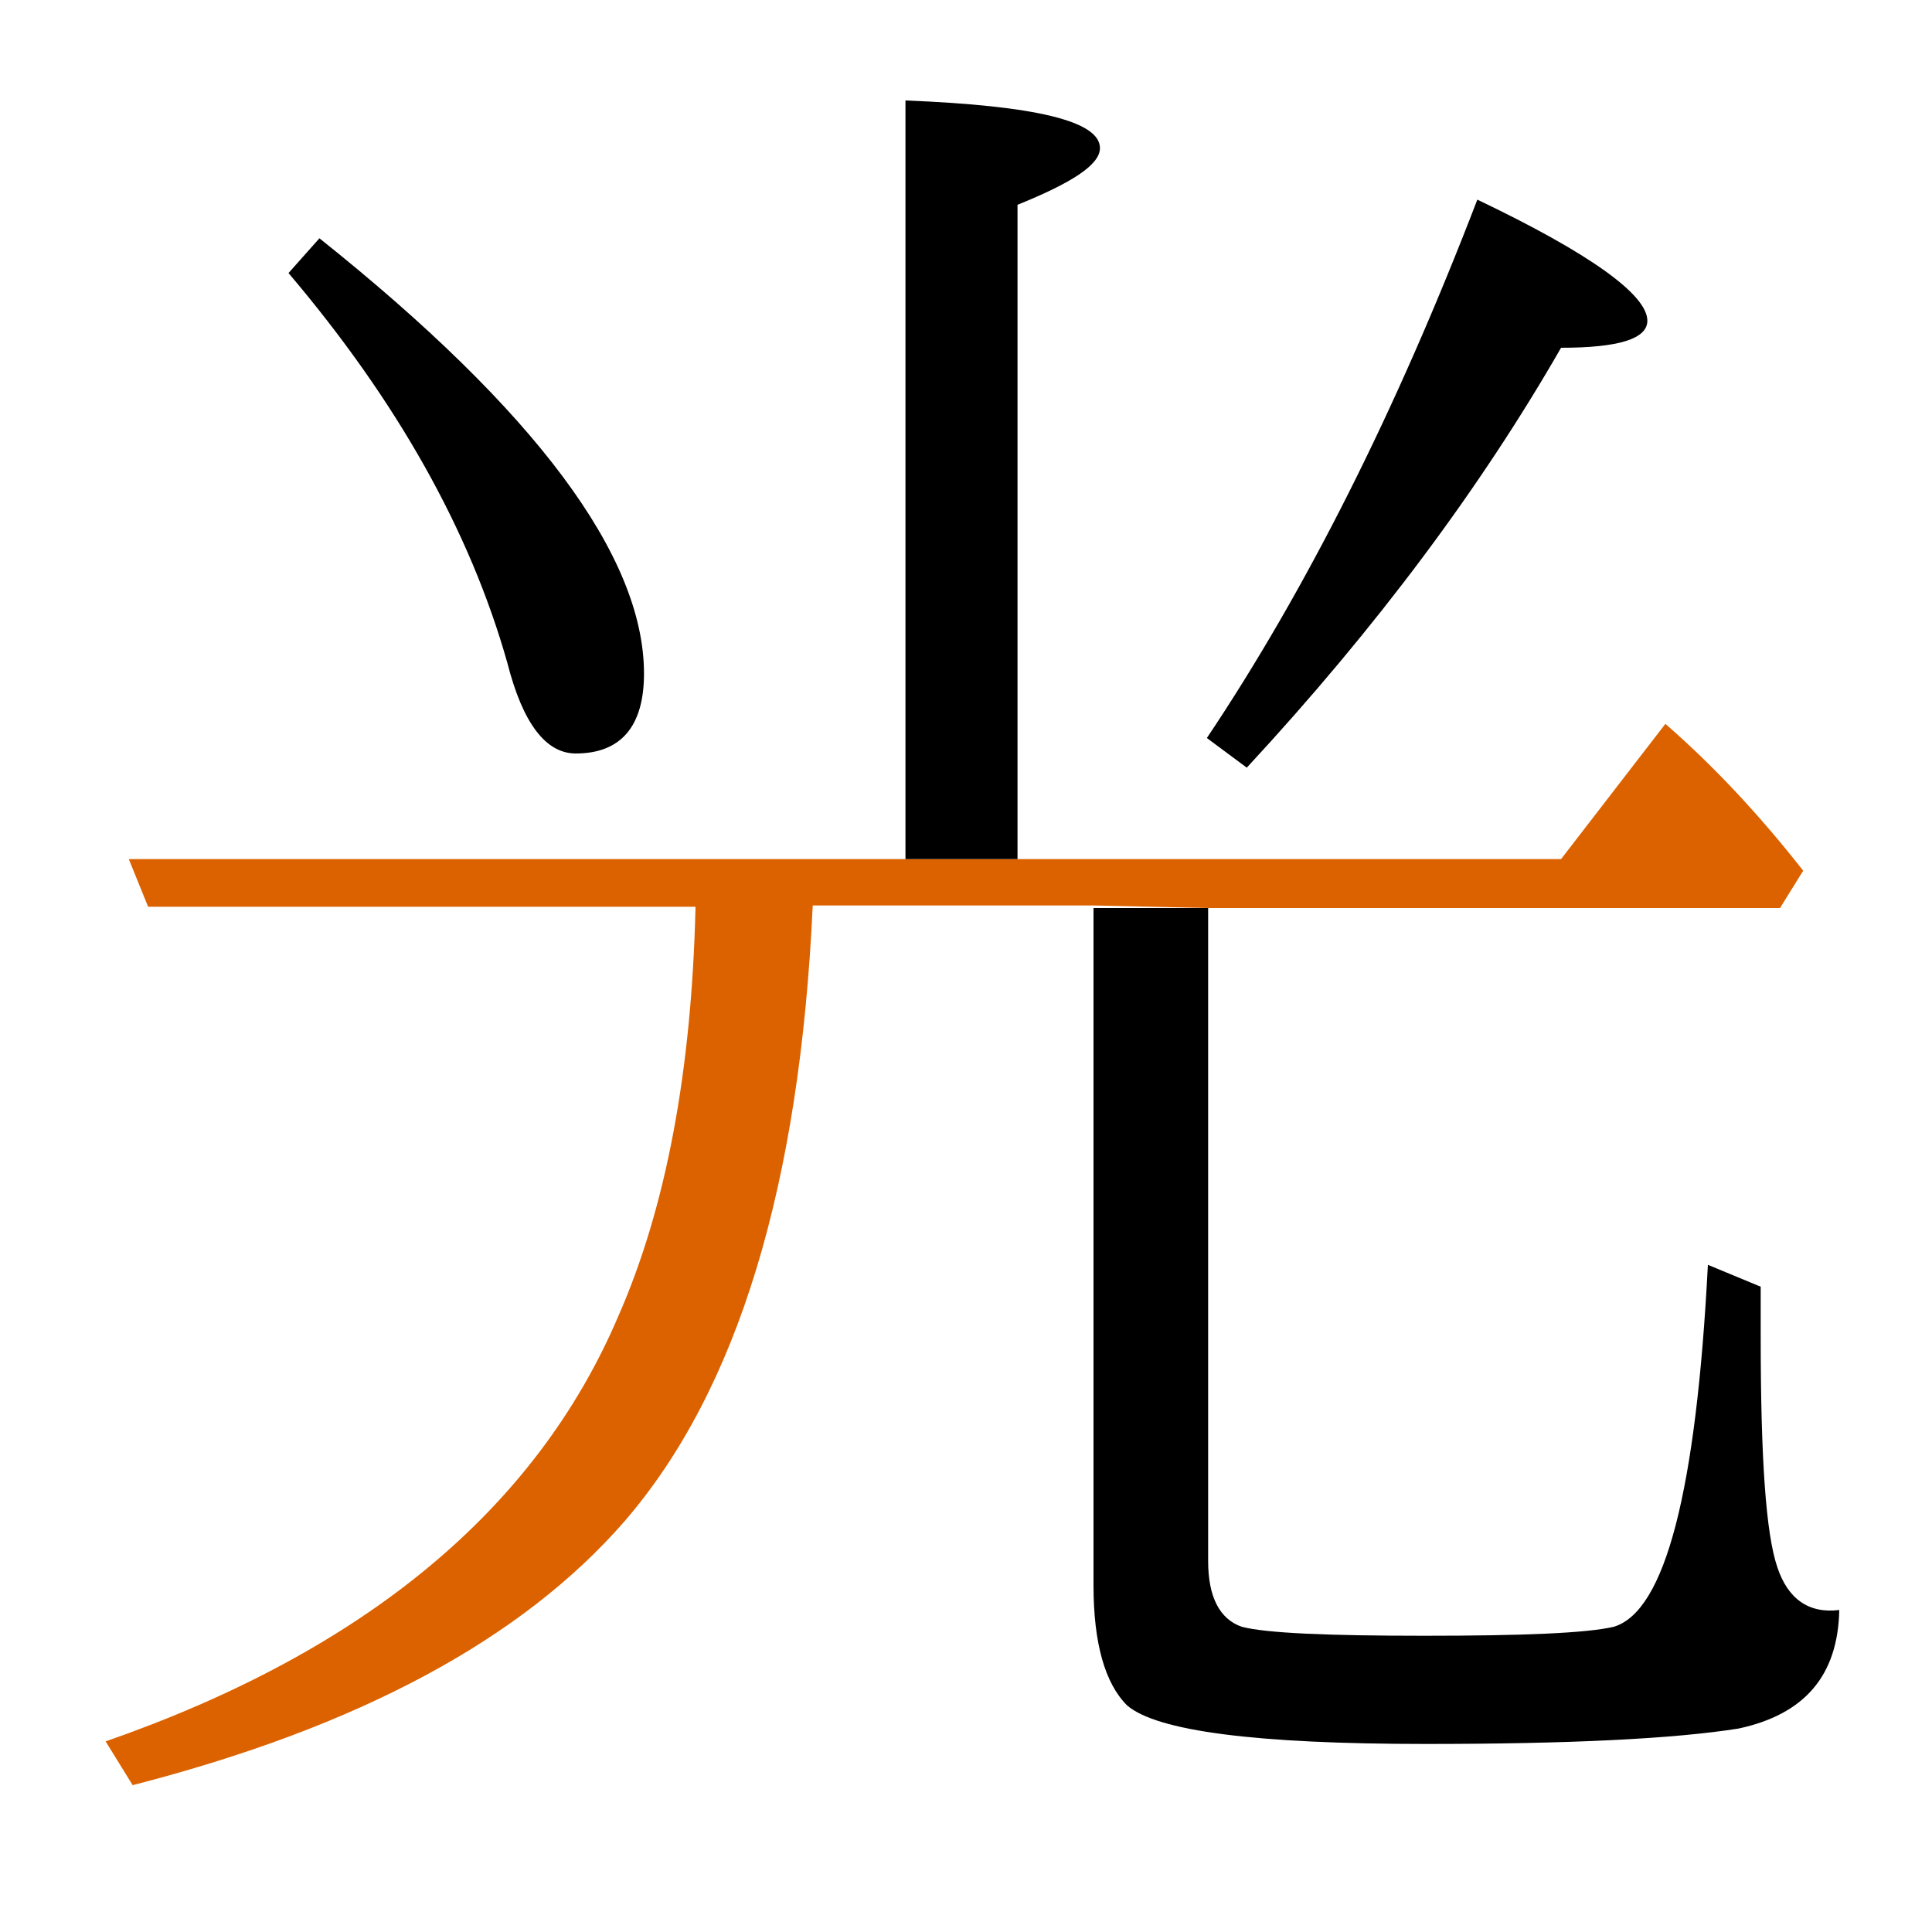 <?xml version="1.0" encoding="utf-8"?>
<!-- Generator: Adobe Illustrator 19.0.0, SVG Export Plug-In . SVG Version: 6.00 Build 0)  -->
<svg version="1.1" id="圖層_1" xmlns="http://www.w3.org/2000/svg" xmlns:xlink="http://www.w3.org/1999/xlink" x="0px" y="0px"
	 viewBox="45 -33.8 150 150" style="enable-background:new 45 -33.8 150 150;" xml:space="preserve">
<style type="text/css">
	.st0{enable-background:new    ;}
	.st1{fill:#DC6200;}
</style>
<g class="st0">
	<path d="M166.2-6.8c4.5,0,6.7-0.7,6.7-2.1c0-2-4.4-5.2-13.2-9.4c-6.3,16.4-13.3,30.3-21,41.8l3.1,2.3C151.9,14.9,160,4,166.2-6.8z"
		/>
	<path d="M89.7,24.7c3.5,0,5.3-2.1,5.3-6.2c0-9.1-8.4-20.4-25.2-33.8l-2.4,2.7c8.4,9.9,14.1,20,17,30.3
		C85.6,22.4,87.4,24.7,89.7,24.7z"/>
	<path d="M183,87.9c-0.9-2.6-1.3-8.5-1.3-17.9v-3.9l-4.1-1.7c-0.9,17.5-3.3,26.9-7.3,28.1c-2.1,0.5-7.1,0.7-14.7,0.7
		c-7.5,0-12.3-0.2-14.2-0.7c-1.7-0.6-2.6-2.3-2.6-5.1V36.7h-8.9v52.6c0,4.5,0.9,7.6,2.6,9.3c2.3,2,10,3,23.2,3
		c11.2,0,19.3-0.4,24.3-1.2c5.1-1.1,7.7-4.1,7.8-9.2C185.4,91.5,183.8,90.3,183,87.9z"/>
	<path class="st1" d="M138.8,36.7h44.4l1.8-2.9c-3.3-4.2-6.8-8-10.7-11.4l-8.1,10.5H124v0h-8.7v0H55l1.5,3.7h42.5
		c-0.3,12.8-2.3,23.4-6,31.8c-6.4,15-19.7,26-39.8,33l2.1,3.4c17.5-4.5,30.2-11.3,38.2-20.5c8.8-10.2,13.6-26.1,14.6-47.8h21.8v0
		L138.8,36.7L138.8,36.7z"/>
	<path d="M124-17.9c4.2-1.7,6.4-3.1,6.4-4.4c0-2.1-5-3.3-15.1-3.7v58.9h8.7V-17.9z"/>
</g>
</svg>
